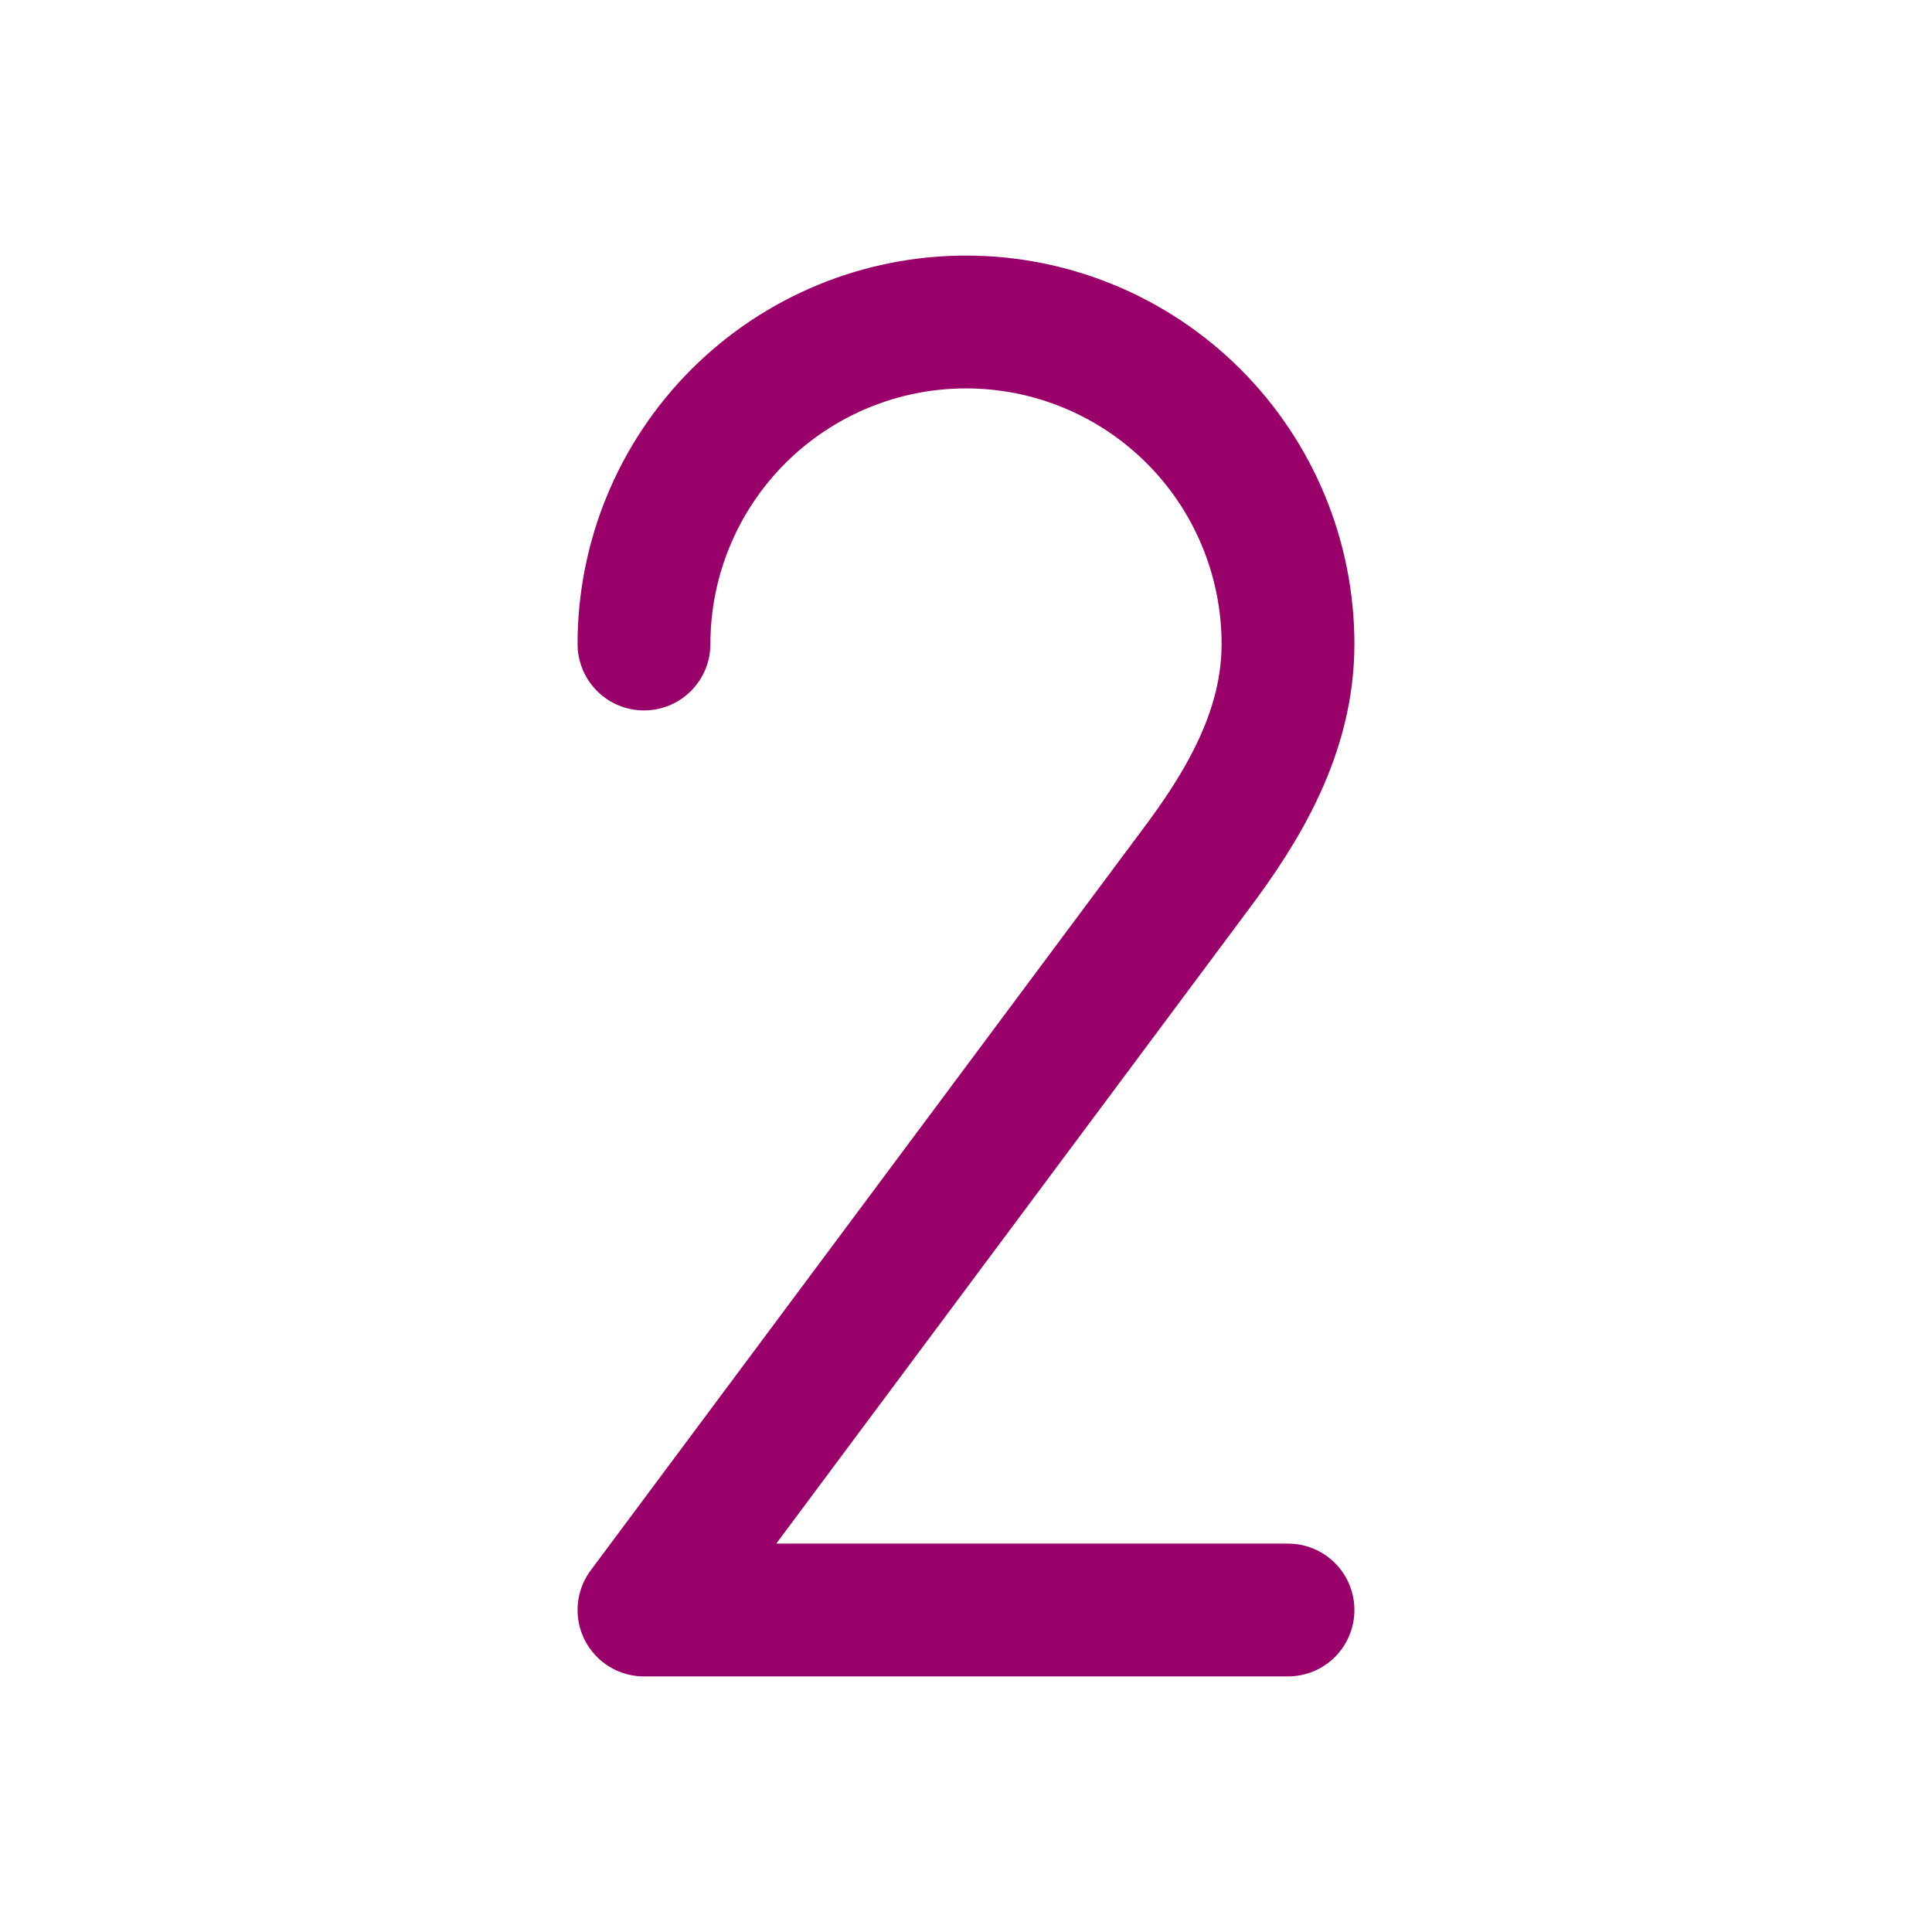 <svg width="80" height="80" viewBox="0 0 80 80" fill="none" xmlns="http://www.w3.org/2000/svg">
<path d="M26.666 26.667C26.666 23.131 28.071 19.739 30.572 17.239C33.072 14.738 36.464 13.333 40 13.333C43.536 13.333 46.927 14.738 49.428 17.239C51.928 19.739 53.333 23.131 53.333 26.667C53.333 30.327 51.453 33.417 49.47 36.05L26.666 66.667H53.333" stroke="#990069" stroke-width="5.5" stroke-linecap="round" stroke-linejoin="round"/>
</svg>
